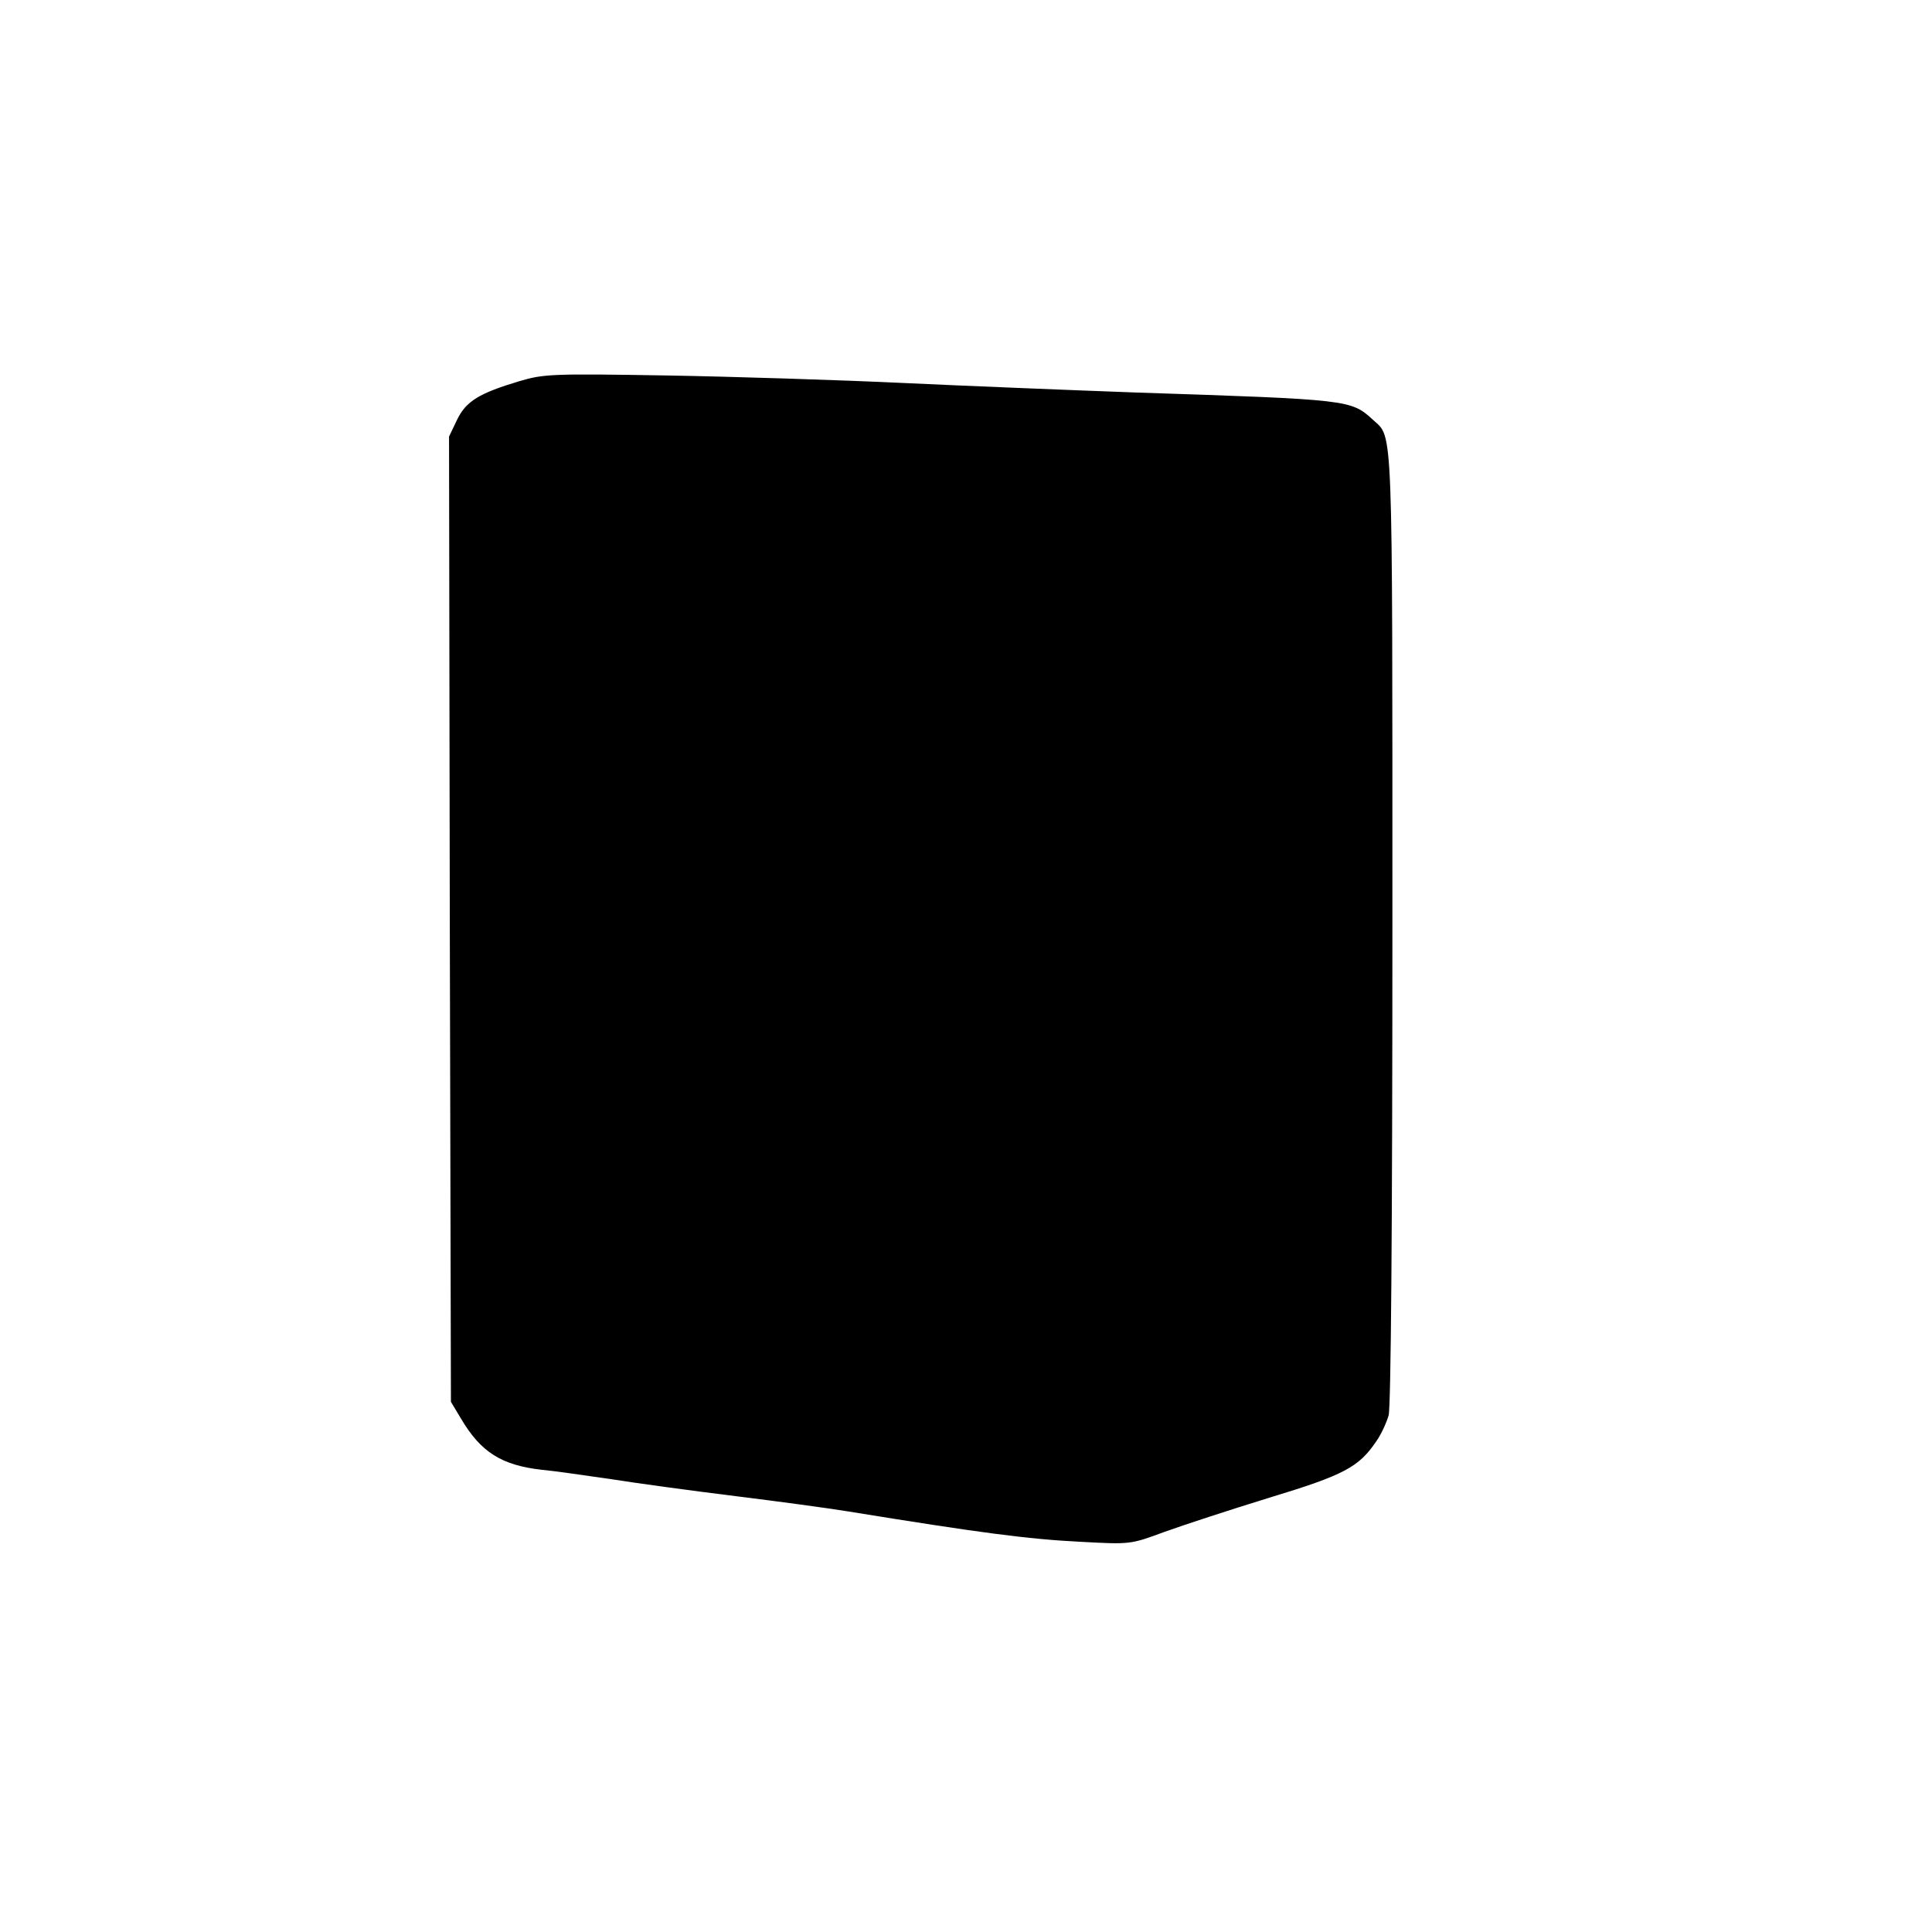 <?xml version="1.0" standalone="no"?>
<!DOCTYPE svg PUBLIC "-//W3C//DTD SVG 20010904//EN"
 "http://www.w3.org/TR/2001/REC-SVG-20010904/DTD/svg10.dtd">
<svg version="1.0" xmlns="http://www.w3.org/2000/svg"
 width="512pt" height="512pt" viewBox="0 0 512 512"
 preserveAspectRatio="xMidYMid meet">
<g transform="translate(0,512) scale(0.1,-0.1)"
fill="#000000" stroke="none">
<path d="M1377 4110 c-107 -32 -142 -53 -166 -103 l-21 -44 2 -1279 3 -1279
27 -45 c52 -88 107 -123 213 -135 33 -3 116 -15 185 -25 69 -11 217 -31 330
-45 113 -14 246 -32 295 -40 351 -57 479 -74 620 -81 130 -7 131 -7 220 26 50
18 175 59 279 91 198 60 237 81 283 149 13 18 27 49 33 69 6 23 10 482 10
1294 0 1355 2 1295 -51 1344 -59 54 -60 54 -634 73 -165 6 -439 17 -610 25
-170 8 -454 17 -630 20 -301 5 -324 4 -388 -15z"/>
</g>
</svg>
